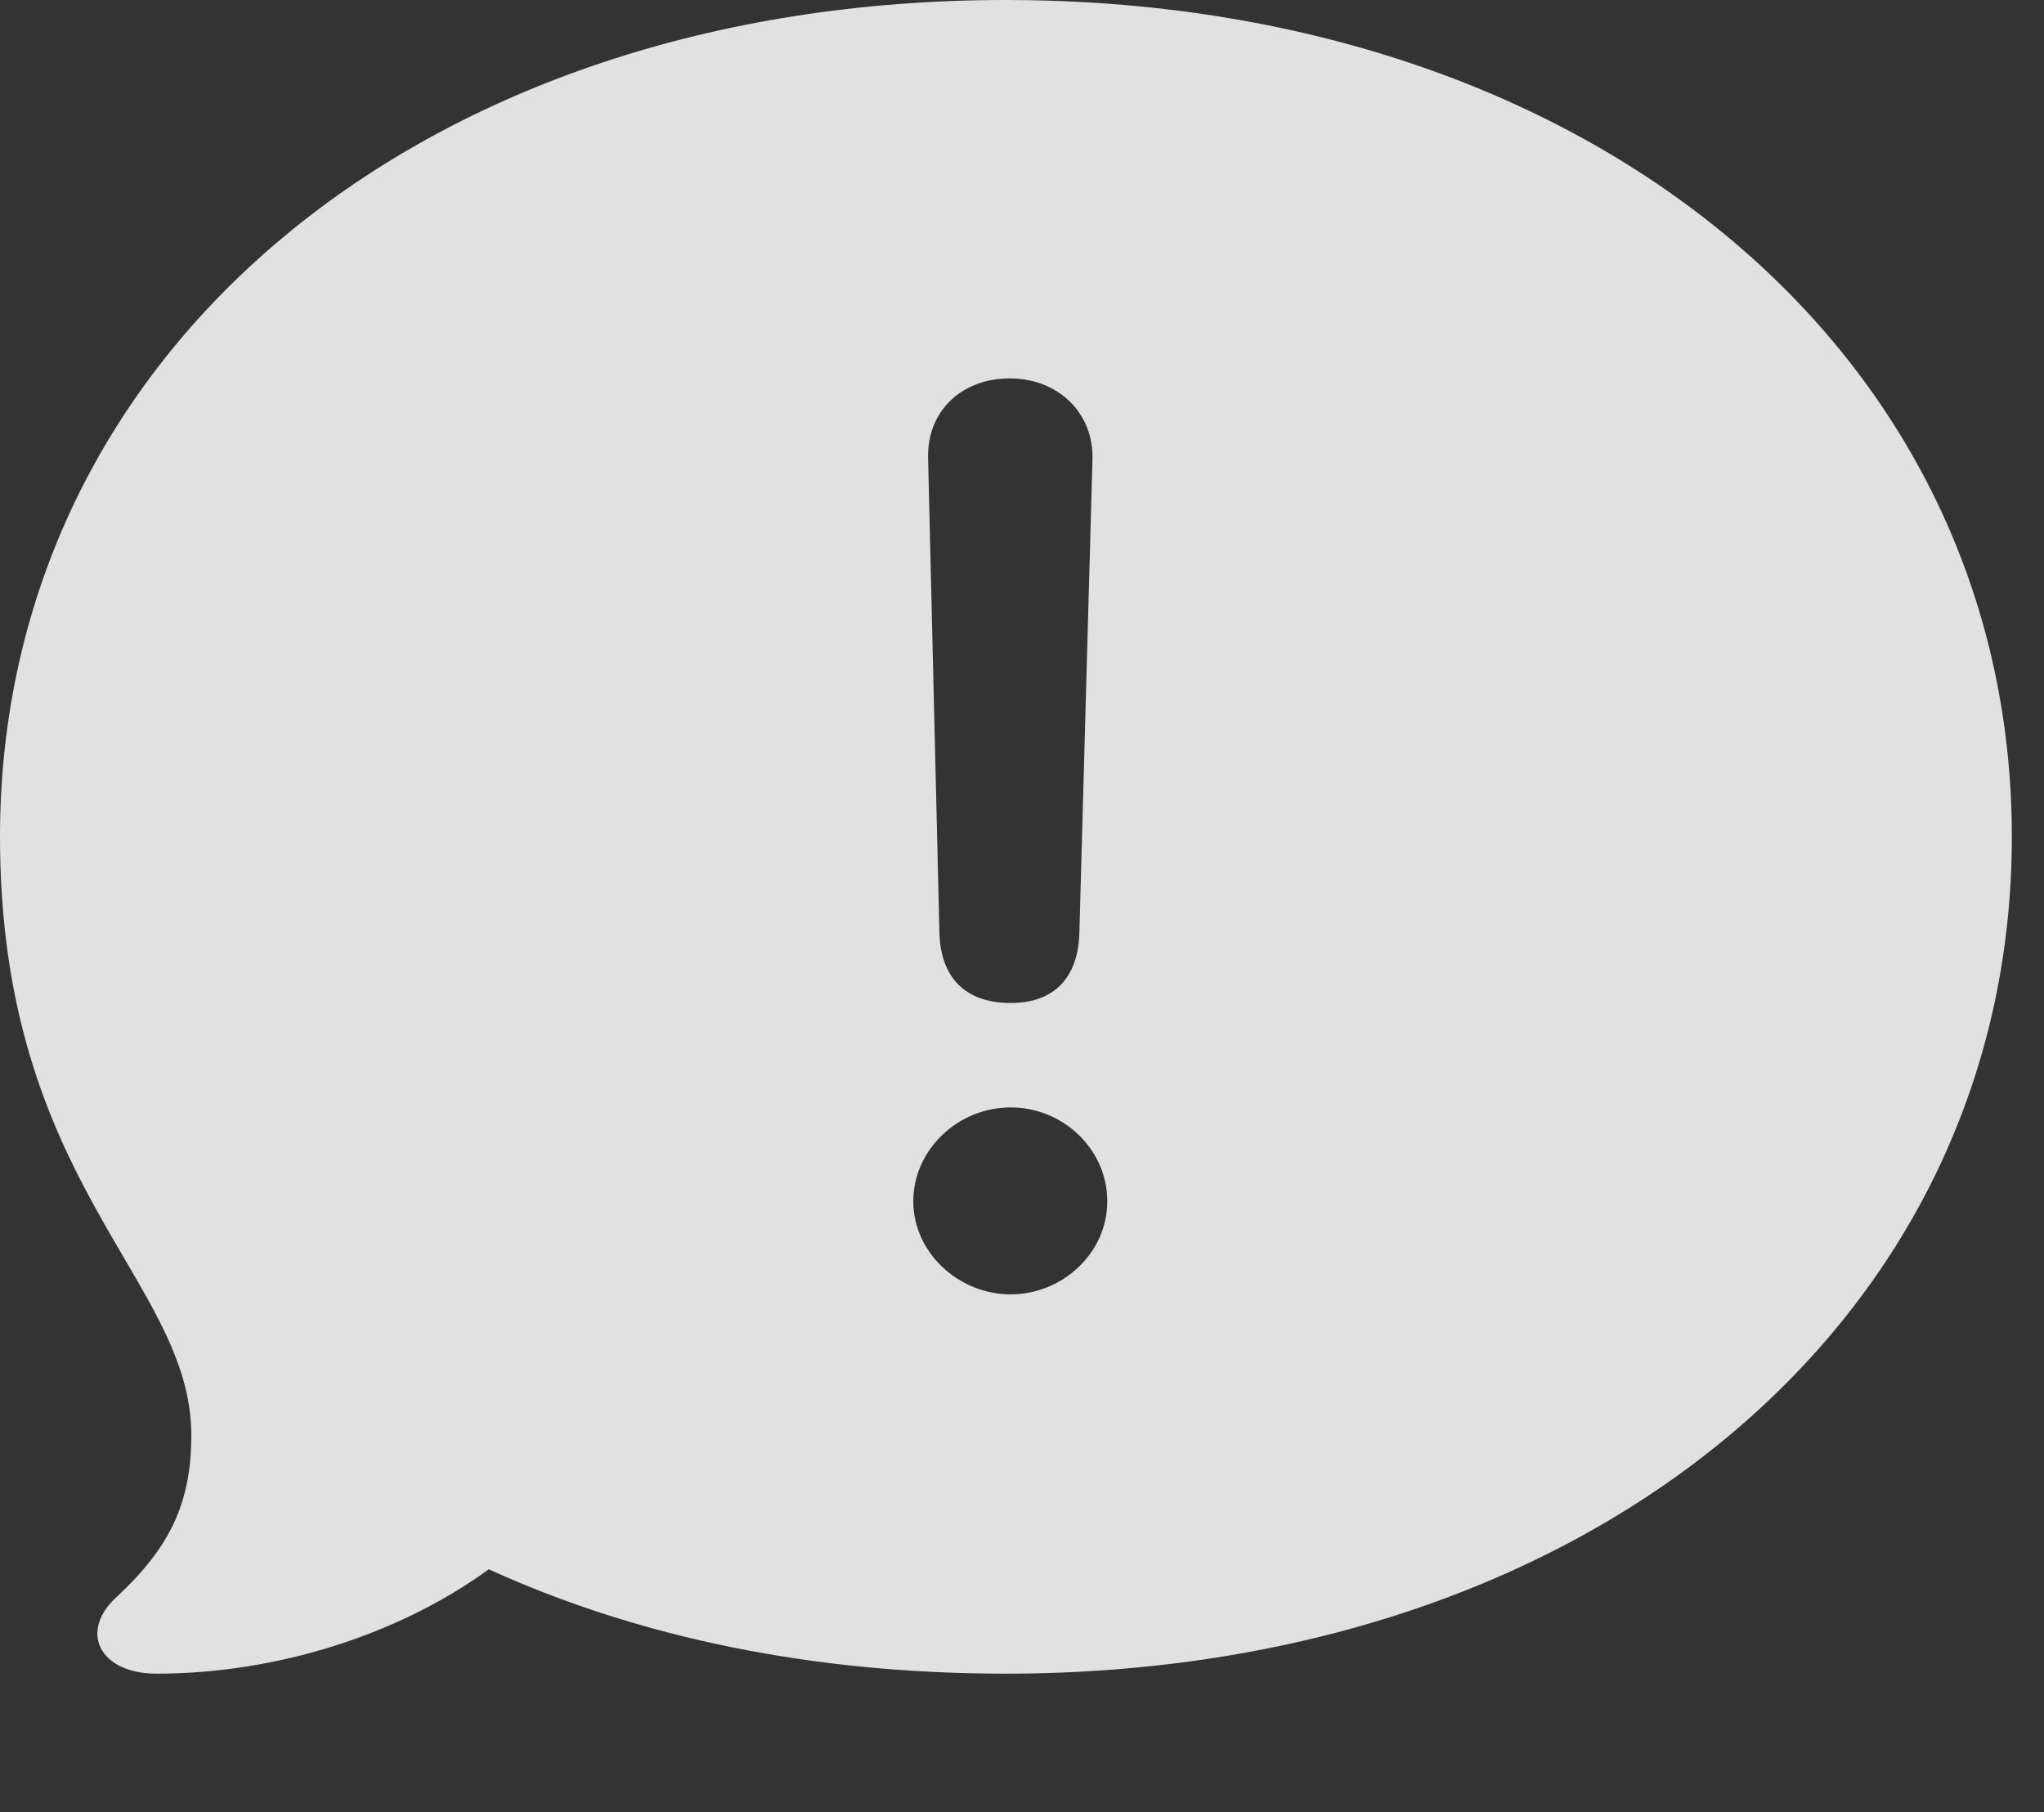 <?xml version="1.0" encoding="UTF-8"?>
<!--Generator: Apple Native CoreSVG 341-->
<!DOCTYPE svg
PUBLIC "-//W3C//DTD SVG 1.1//EN"
       "http://www.w3.org/Graphics/SVG/1.1/DTD/svg11.dtd">
<svg version="1.1" xmlns="http://www.w3.org/2000/svg" xmlns:xlink="http://www.w3.org/1999/xlink" viewBox="0 0 22.949 20.342">
 <rect x="0" y="0" width="22.949" height="20.342" fill="#333333" stroke="none"/>
 <g>
  <rect height="20.342" opacity="0" width="22.949" x="0" y="0"/>
  <path d="M22.588 9.395C22.588 14.834 17.842 18.789 11.289 18.789C9.141 18.789 7.178 18.389 5.488 17.617C4.482 18.35 3.105 18.789 1.758 18.789C1.113 18.789 0.879 18.311 1.318 17.92C1.904 17.373 2.148 16.875 2.148 16.113C2.148 14.365 0 13.31 0 9.395C0 3.945 4.746 0 11.289 0C17.832 0 22.588 3.945 22.588 9.395ZM10.254 13.486C10.254 14.062 10.762 14.531 11.348 14.531C11.924 14.531 12.432 14.072 12.432 13.486C12.432 12.9 11.934 12.432 11.348 12.432C10.752 12.432 10.254 12.91 10.254 13.486ZM10.42 5.137L10.547 10.459C10.557 10.977 10.84 11.26 11.348 11.26C11.826 11.26 12.109 10.986 12.119 10.459L12.266 5.146C12.275 4.629 11.875 4.248 11.338 4.248C10.791 4.248 10.41 4.619 10.42 5.137Z" fill="white" fill-opacity="0.85"/>
 </g>
</svg>
